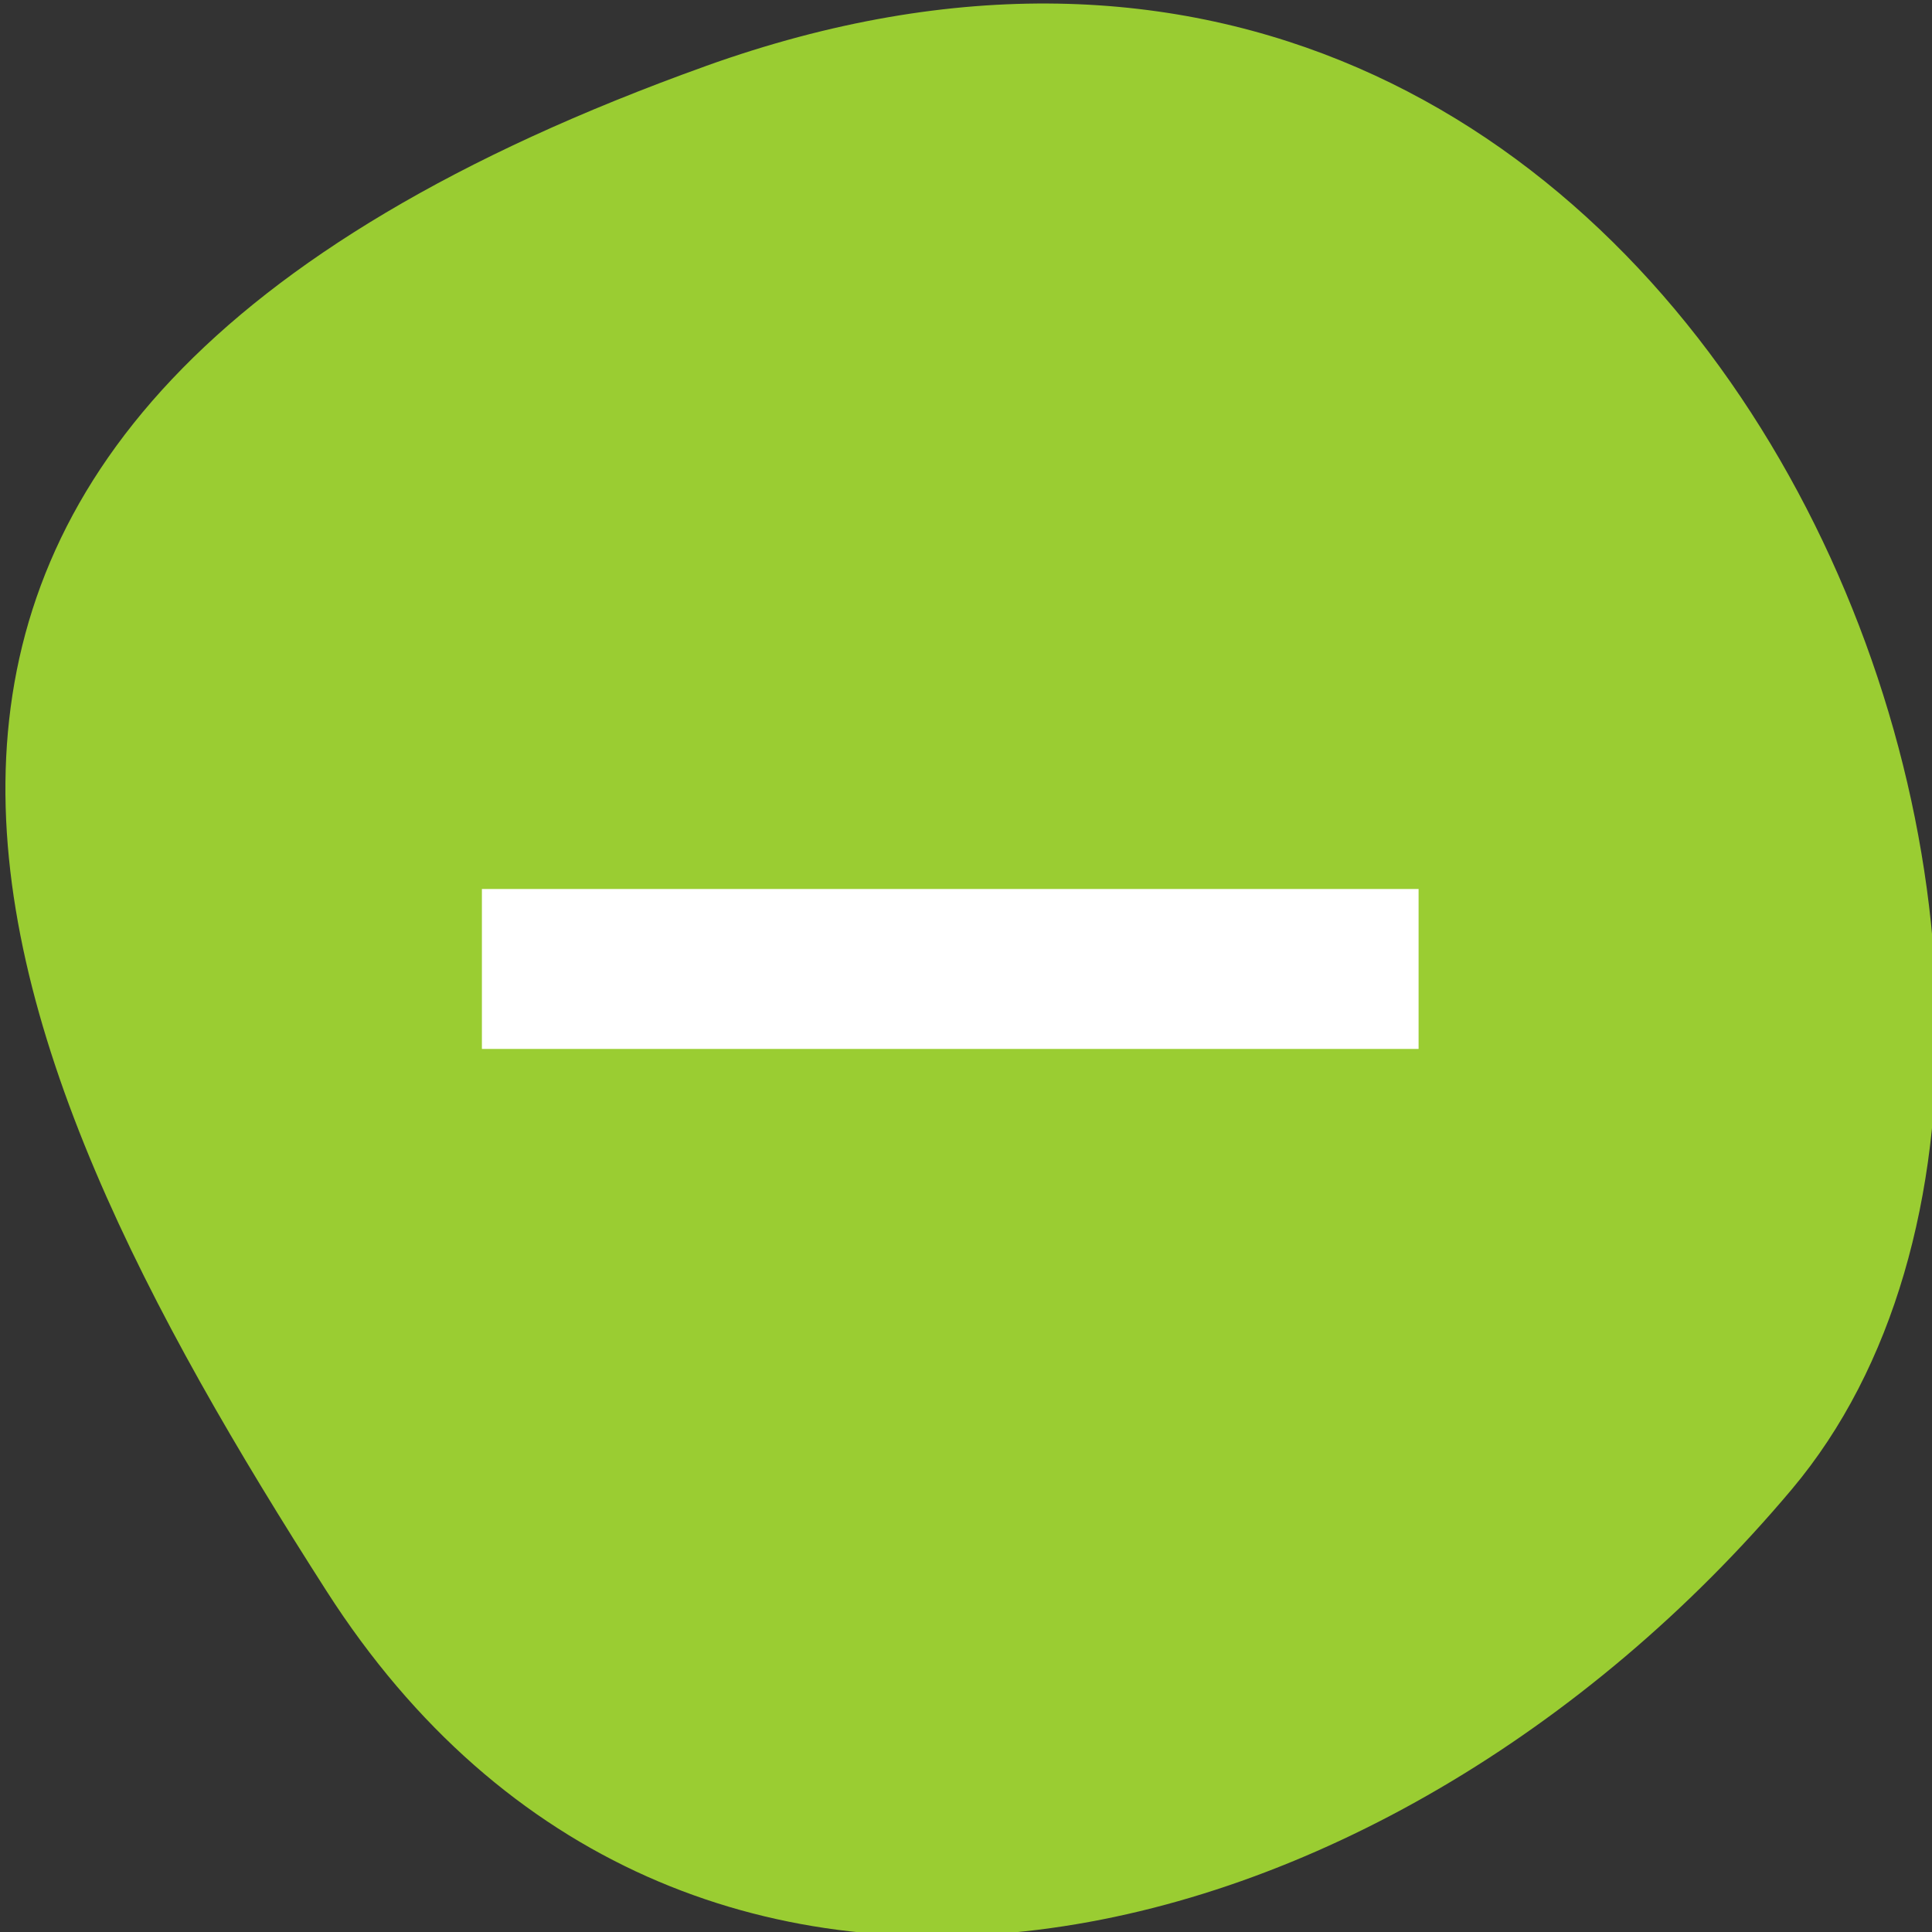 <svg xmlns="http://www.w3.org/2000/svg" viewBox="0 0 256 256"><rect x="0" y="0" width="256" height="256" fill="#333333" stroke="none"/><defs><clipPath><path d="M 0,64 H64 V128 H0 z"/></clipPath><clipPath><path d="M 0,64 H64 V128 H0 z"/></clipPath><clipPath><path d="M 0,64 H64 V128 H0 z"/></clipPath><clipPath><path d="M 0,64 H64 V128 H0 z"/></clipPath></defs><g style="color:#000"><path d="m -1360.14 1641.33 c 46.11 -98.28 -119.59 -146.07 -181.85 -106.06 -62.25 40.01 -83.52 108.58 -13.01 143.08 70.51 34.501 148.75 61.26 194.86 -37.03 z" transform="matrix(0 -1.037 -1.357 0 2320.79 -1401.71)" style="fill:#9acd32"/><path d="m -9369.31 4842.2 v 5 v 2 v 5 h 2 v -5 v -2 v -5 z" transform="matrix(0 -10.596 10.343 0 -50019.02 -99138.22)" style="fill:#fff"/></g></svg>